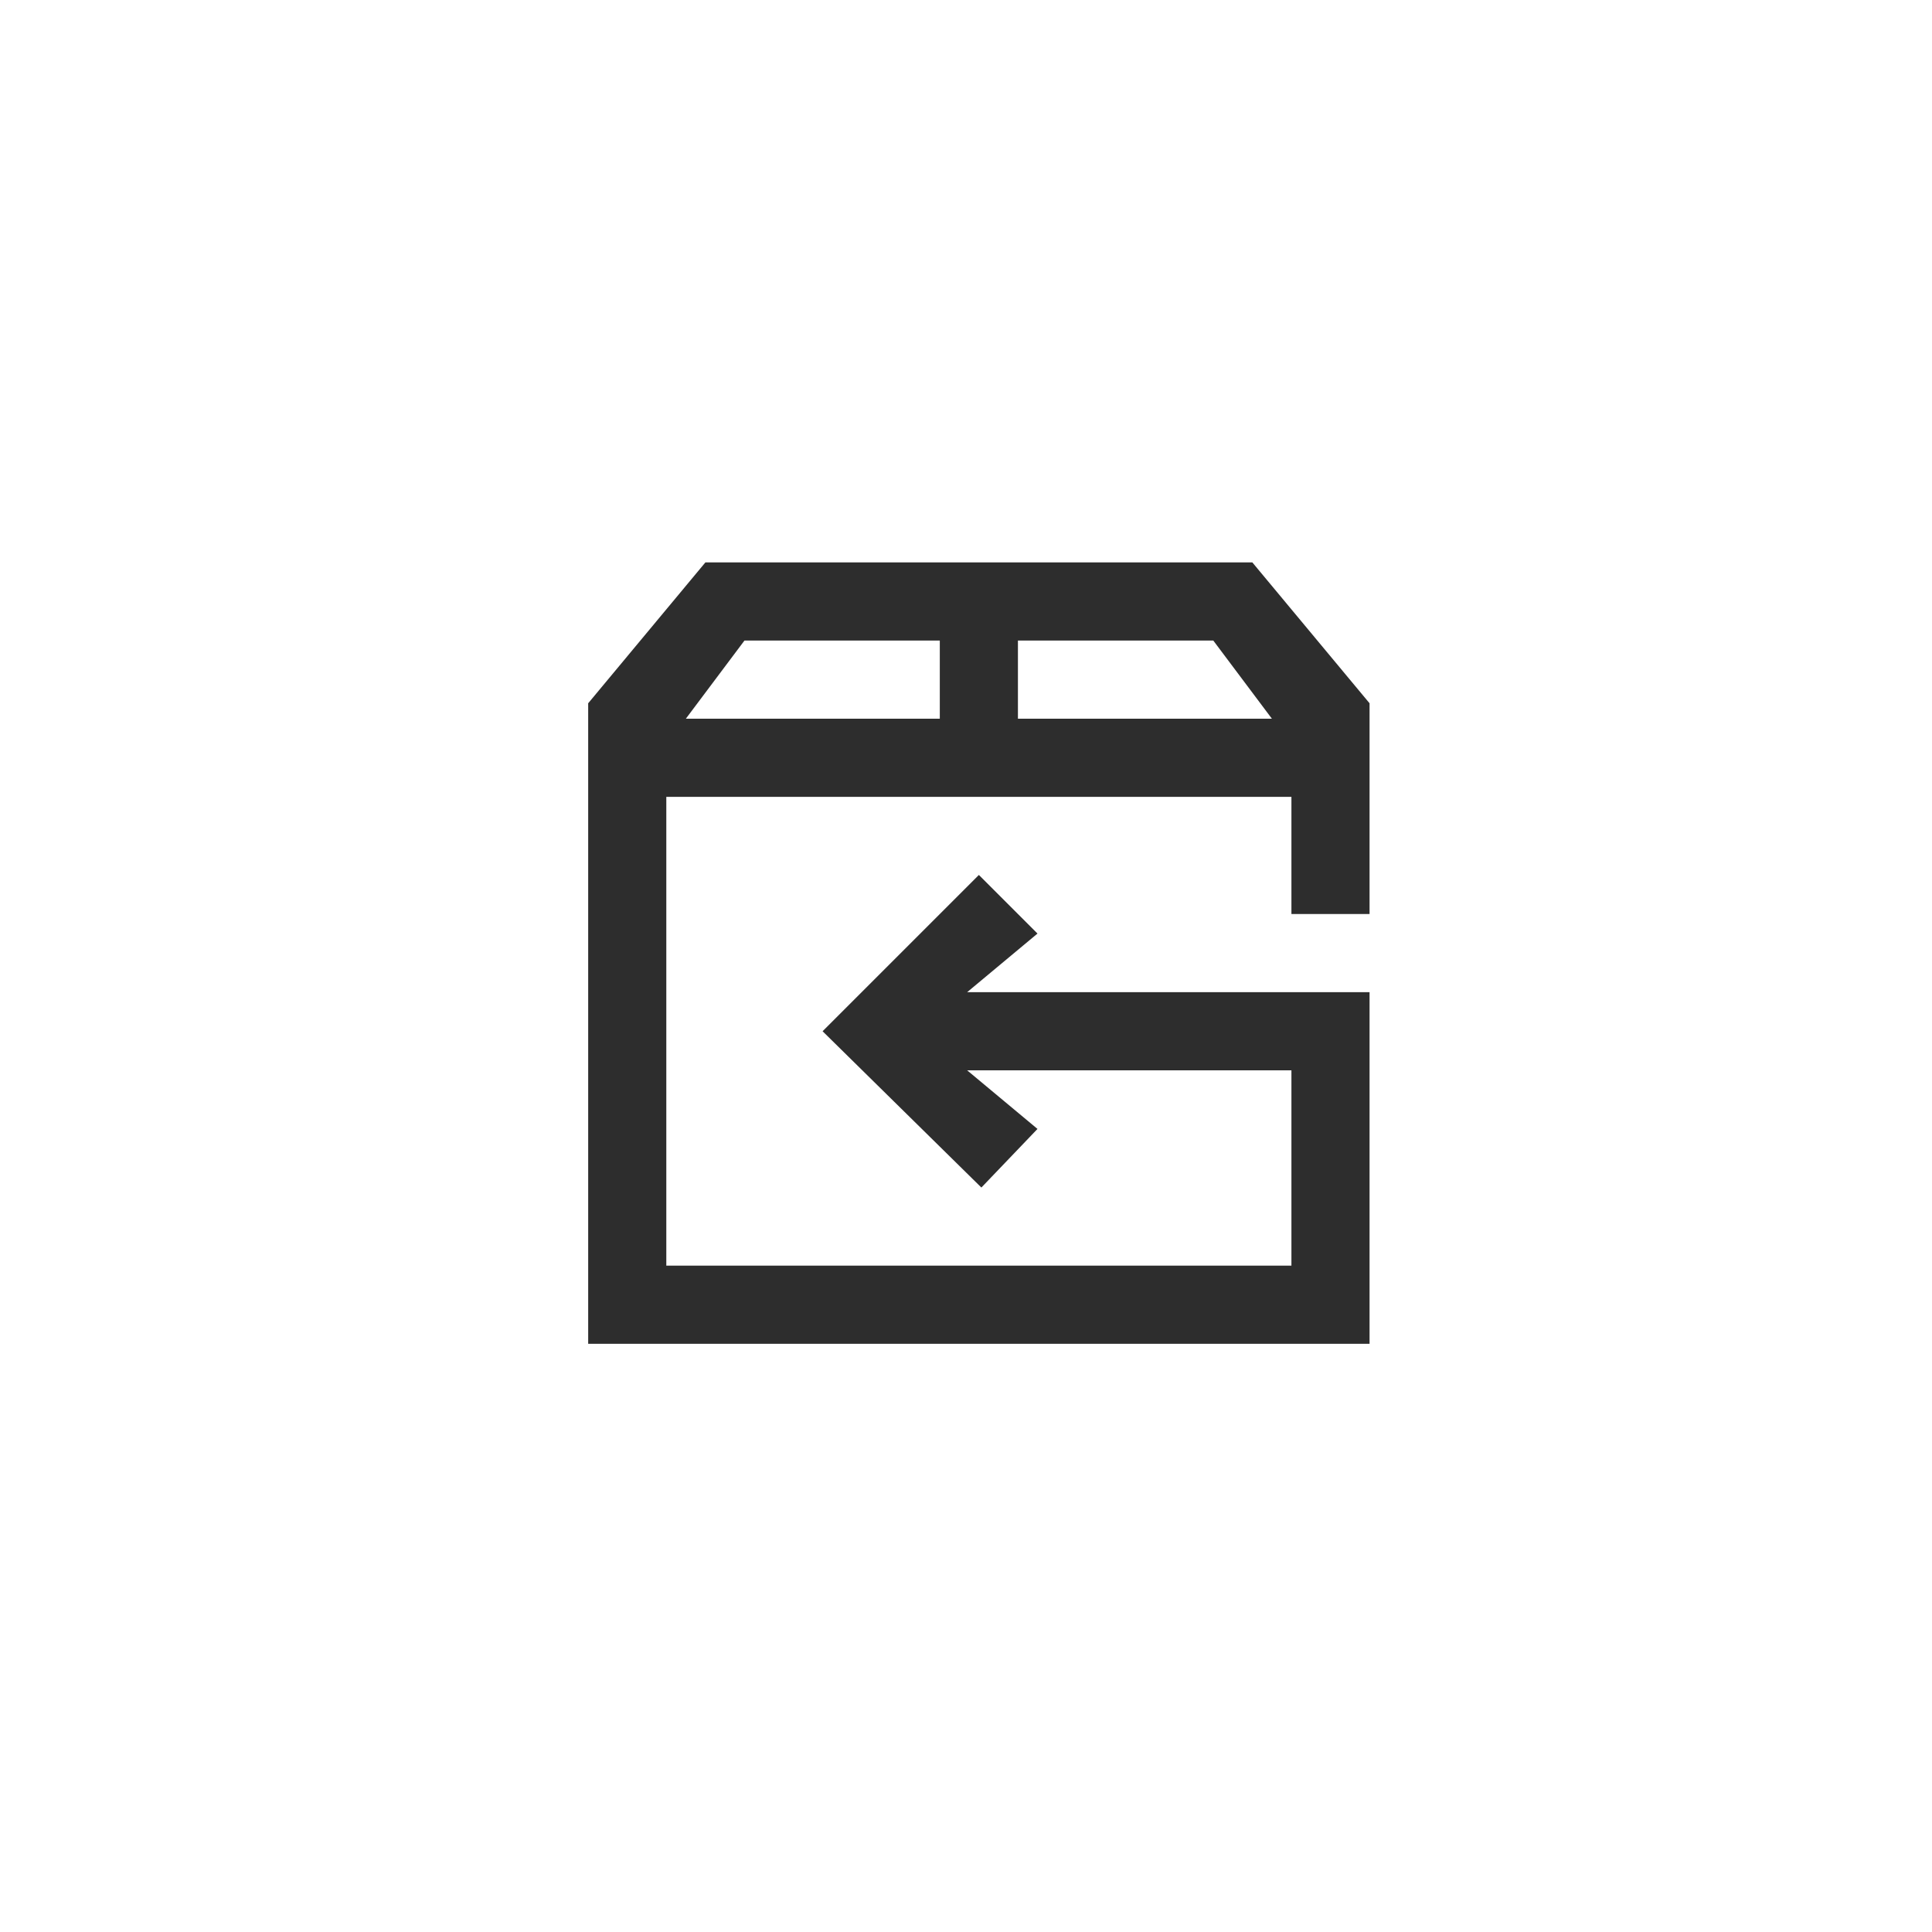 <?xml version="1.0" encoding="UTF-8"?>
<svg width="75px" height="75px" viewBox="0 0 75 75" version="1.1" xmlns="http://www.w3.org/2000/svg" xmlns:xlink="http://www.w3.org/1999/xlink">
    <title>fallback-returns</title>
    <g id="fallback-returns" stroke="none" stroke-width="1" fill="none" fill-rule="evenodd">
        <g id="Group" transform="translate(10, 9)" fill="#2D2D2D">
            <g id="returns" transform="translate(12.833, 12.833)">
                <path d="M14.712,19.717 L17.442,21.992 L15.264,24.267 L9.1,18.2 L15.167,12.133 L17.442,14.408 L14.712,16.683 L30.333,16.683 L30.333,30.333 L0,30.333 L0,5.468 L4.55,0 L25.783,0 L30.333,5.468 L30.333,13.65 L27.3,13.65 L27.3,9.1 L3.033,9.1 L3.033,27.3 L27.3,27.3 L27.3,19.717 L14.712,19.717 Z M3.792,6.067 L13.65,6.067 L13.65,3.033 L6.067,3.033 L3.792,6.067 Z M26.542,6.067 L24.267,3.033 L16.683,3.033 L16.683,6.067 L26.542,6.067 Z" id="Shape"></path>
            </g>
        </g>
    </g>
</svg>